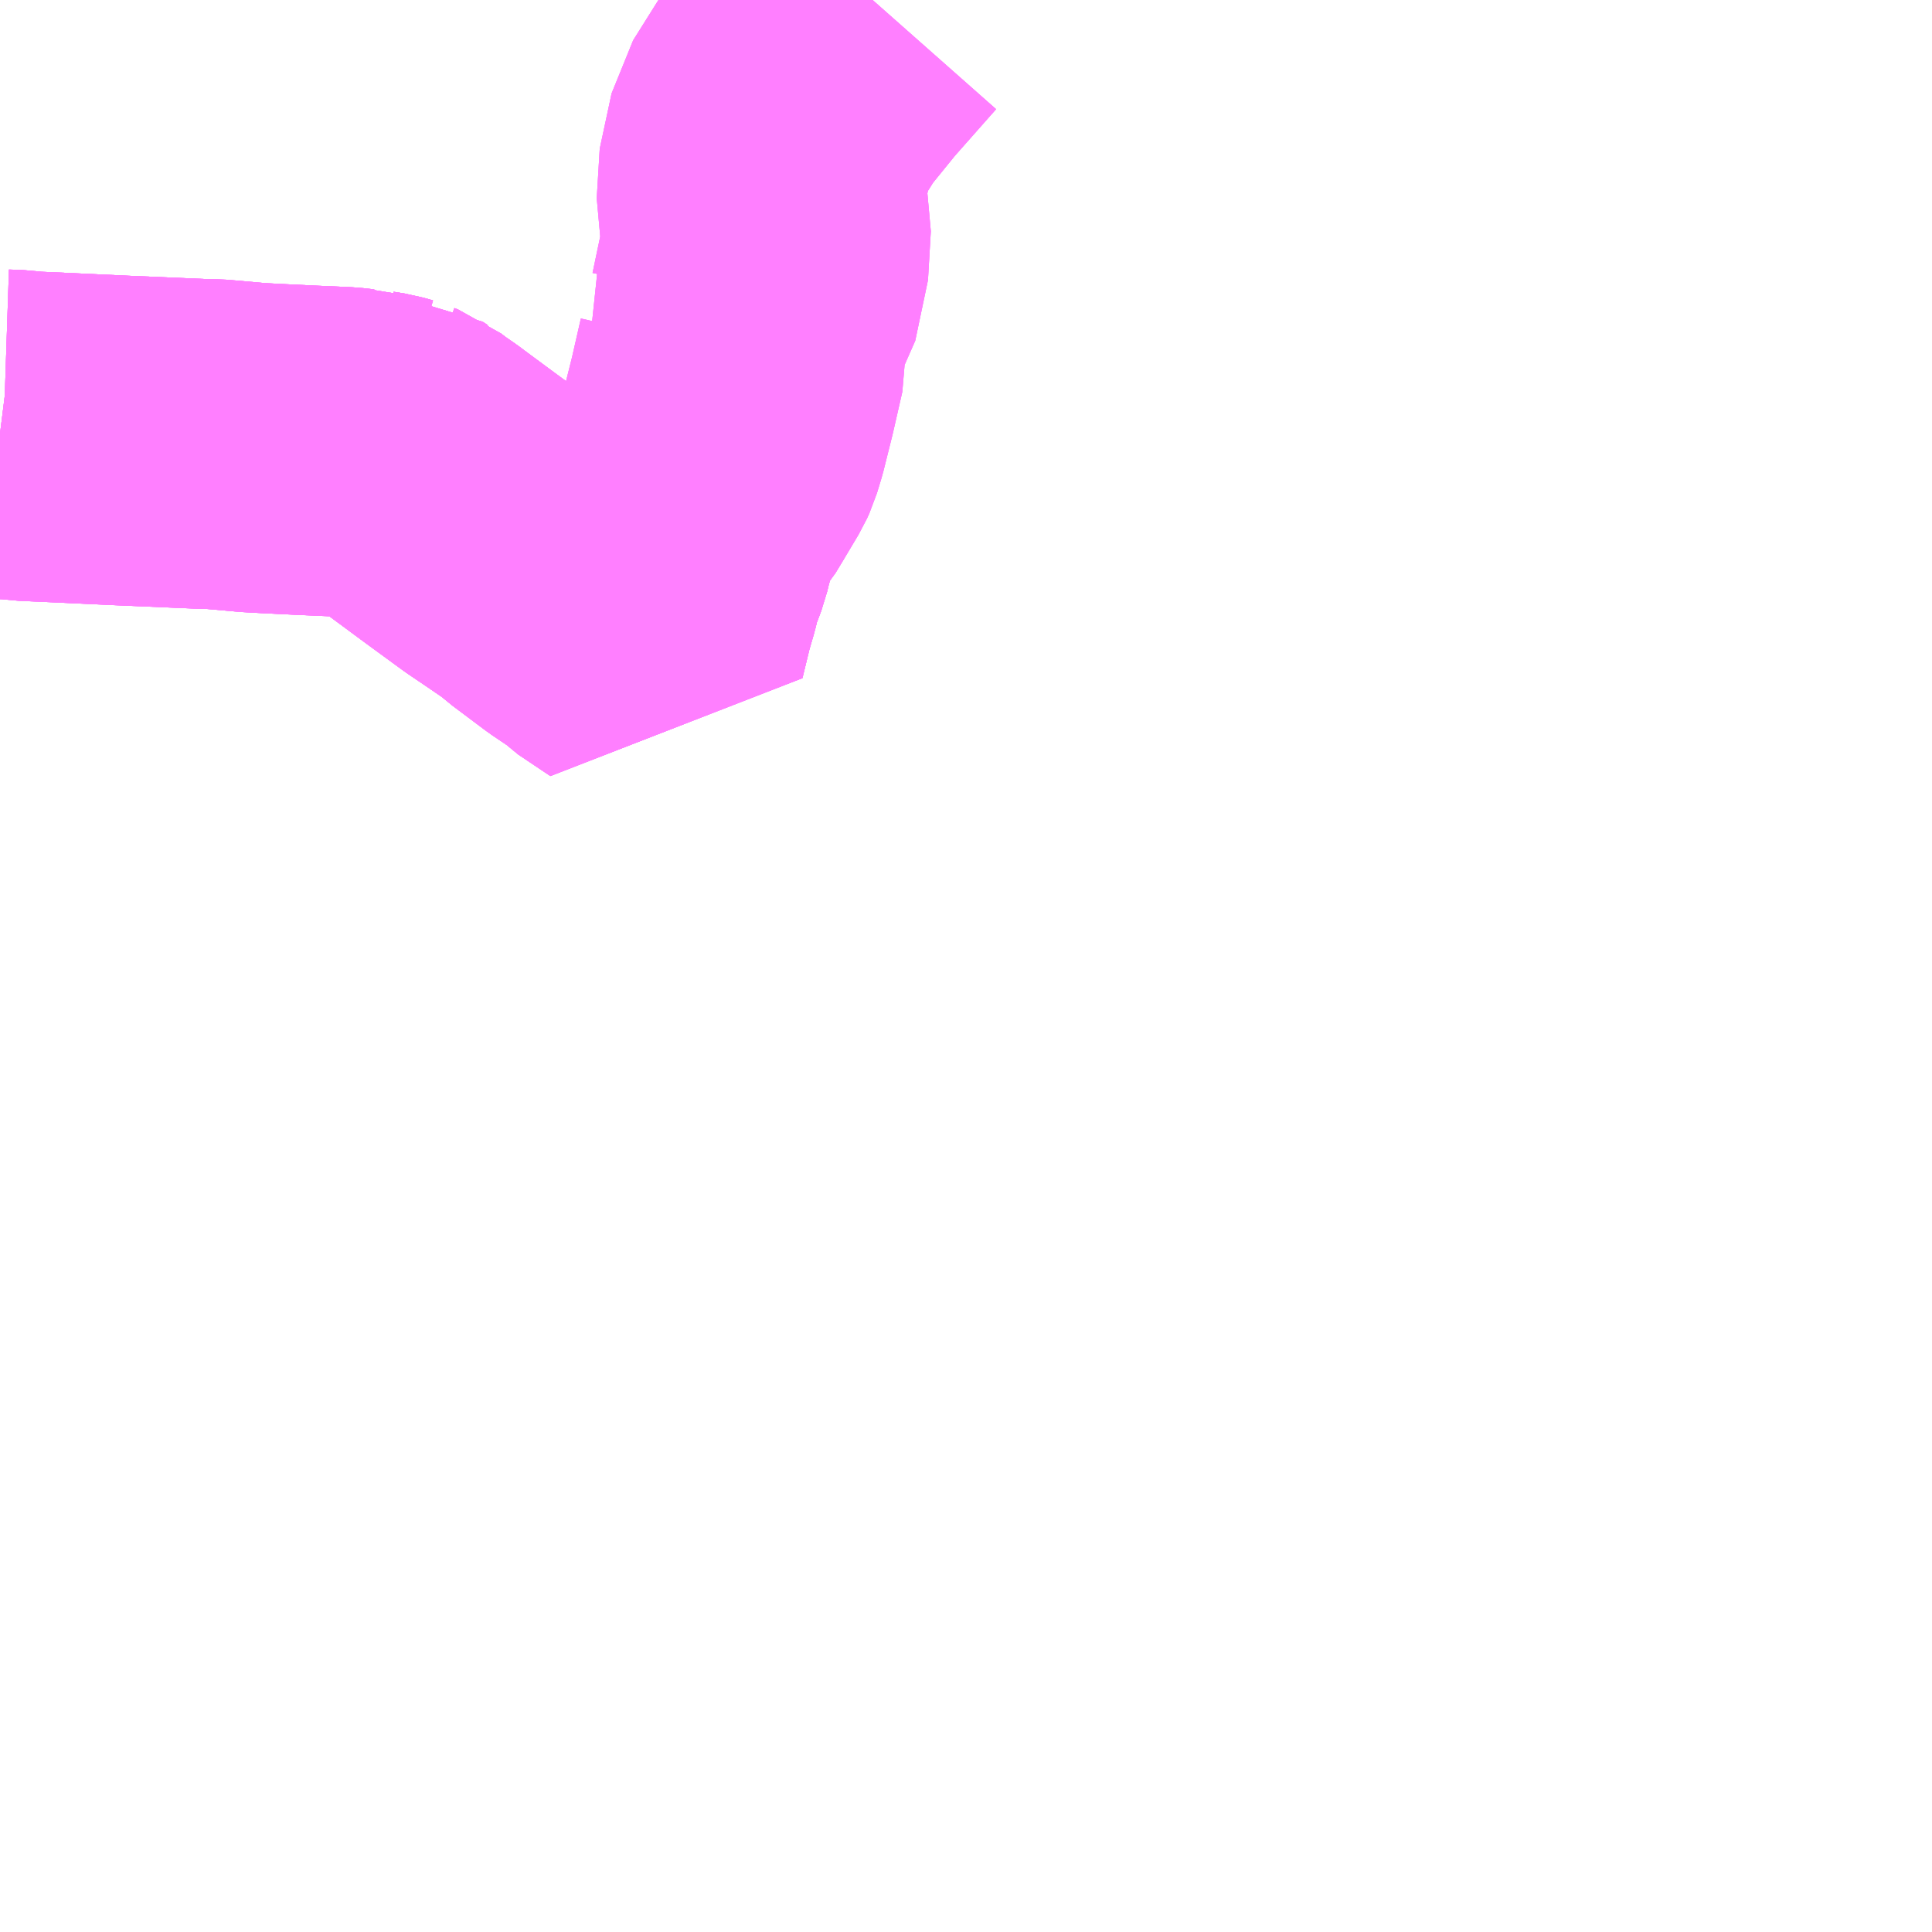 <?xml version="1.0" encoding="UTF-8"?>
<svg  xmlns="http://www.w3.org/2000/svg" xmlns:xlink="http://www.w3.org/1999/xlink" xmlns:go="http://purl.org/svgmap/profile" property="N07_001,N07_002,N07_003,N07_004,N07_005,N07_006,N07_007" viewBox="13034.18 -3366.211 4.395 4.395" go:dataArea="13034.1796875 -3366.2109375 4.39453125 4.39453125" >
<globalCoordinateSystem srsName="http://purl.org/crs/84" transform="matrix(100.0,0.0,0.0,-100.0,0.0,0.0)" />
<defs>
 <g id="p0" >
  <circle cx="0.0" cy="0.0" r="3" stroke="green" stroke-width="0.75" vector-effect="non-scaling-stroke" />
 </g>
</defs>
<g fill="none" fill-rule="evenodd" stroke="#FF00FF" stroke-width="0.75" opacity="0.5" vector-effect="non-scaling-stroke" stroke-linejoin="bevel" >
<path content="1,西日本鉄道（株）,21,16.0,16.0,16.0," xlink:title="1" d="M13036.165,-3366.211L13036.066,-3366.099L13035.997,-3366.014L13035.938,-3365.92L13035.911,-3365.794L13035.924,-3365.651L13035.895,-3365.513L13035.852,-3365.453L13035.866,-3365.421L13035.867,-3365.403L13035.846,-3365.311L13035.826,-3365.231L13035.816,-3365.198L13035.811,-3365.187L13035.78,-3365.135L13035.76,-3365.102L13035.742,-3365.081L13035.734,-3365.064L13035.727,-3365.052L13035.723,-3365.043L13035.717,-3365.024L13035.704,-3364.982L13035.697,-3364.953L13035.688,-3364.929L13035.682,-3364.917L13035.671,-3364.872L13035.659,-3364.831L13035.641,-3364.757L13035.568,-3364.806L13035.556,-3364.818L13035.51,-3364.849L13035.482,-3364.87L13035.434,-3364.906L13035.416,-3364.922L13035.356,-3364.963L13035.319,-3364.988L13035.199,-3365.076L13035.149,-3365.113L13035.137,-3365.122L13035.108,-3365.142L13035.09,-3365.156L13035.082,-3365.159L13035.07,-3365.167L13035.062,-3365.167L13035.041,-3365.173L13035.016,-3365.177L13035.007,-3365.18L13034.99,-3365.18L13034.963,-3365.183L13034.872,-3365.187L13034.79,-3365.191L13034.754,-3365.193L13034.699,-3365.198L13034.663,-3365.201L13034.644,-3365.201L13034.457,-3365.209L13034.328,-3365.215L13034.239,-3365.219L13034.218,-3365.222L13034.188,-3365.223L13034.18,-3365.224"/>
<path content="1,西日本鉄道（株）,21-A,3.0,1.0,1.0," xlink:title="1" d="M13036.165,-3366.211L13036.066,-3366.099L13035.997,-3366.014L13035.938,-3365.92L13035.911,-3365.794L13035.924,-3365.651L13035.895,-3365.513L13035.852,-3365.453L13035.866,-3365.421L13035.867,-3365.403L13035.846,-3365.311L13035.826,-3365.231L13035.816,-3365.198L13035.811,-3365.187L13035.78,-3365.135L13035.76,-3365.102L13035.742,-3365.081L13035.734,-3365.064L13035.727,-3365.052L13035.723,-3365.043L13035.717,-3365.024L13035.704,-3364.982L13035.697,-3364.953L13035.688,-3364.929L13035.682,-3364.917L13035.671,-3364.872L13035.659,-3364.831L13035.641,-3364.757L13035.568,-3364.806L13035.556,-3364.818L13035.51,-3364.849L13035.482,-3364.87L13035.434,-3364.906L13035.416,-3364.922L13035.356,-3364.963L13035.319,-3364.988L13035.199,-3365.076L13035.149,-3365.113L13035.137,-3365.122L13035.108,-3365.142L13035.09,-3365.156L13035.082,-3365.159L13035.07,-3365.167L13035.062,-3365.167L13035.041,-3365.173L13035.016,-3365.177L13035.007,-3365.18L13034.99,-3365.18L13034.963,-3365.183L13034.872,-3365.187L13034.79,-3365.191L13034.754,-3365.193L13034.699,-3365.198L13034.663,-3365.201L13034.644,-3365.201L13034.457,-3365.209L13034.328,-3365.215L13034.239,-3365.219L13034.218,-3365.222L13034.188,-3365.223L13034.18,-3365.224"/>
<path content="1,西日本鉄道（株）,21A,3.0,1.0,1.0," xlink:title="1" d="M13036.165,-3366.211L13036.066,-3366.099L13035.997,-3366.014L13035.938,-3365.92L13035.911,-3365.794L13035.924,-3365.651L13035.895,-3365.513L13035.852,-3365.453L13035.866,-3365.421L13035.867,-3365.403L13035.846,-3365.311L13035.826,-3365.231L13035.816,-3365.198L13035.811,-3365.187L13035.78,-3365.135L13035.76,-3365.102L13035.742,-3365.081L13035.734,-3365.064L13035.727,-3365.052L13035.723,-3365.043L13035.717,-3365.024L13035.704,-3364.982L13035.697,-3364.953L13035.688,-3364.929L13035.682,-3364.917L13035.671,-3364.872L13035.659,-3364.831L13035.641,-3364.757L13035.568,-3364.806L13035.556,-3364.818L13035.51,-3364.849L13035.482,-3364.87L13035.434,-3364.906L13035.416,-3364.922L13035.356,-3364.963L13035.319,-3364.988L13035.199,-3365.076L13035.149,-3365.113L13035.137,-3365.122L13035.108,-3365.142L13035.09,-3365.156L13035.082,-3365.159L13035.07,-3365.167L13035.062,-3365.167L13035.041,-3365.173L13035.016,-3365.177L13035.007,-3365.18L13034.99,-3365.18L13034.963,-3365.183L13034.872,-3365.187L13034.79,-3365.191L13034.754,-3365.193L13034.699,-3365.198L13034.663,-3365.201L13034.644,-3365.201L13034.457,-3365.209L13034.328,-3365.215L13034.239,-3365.219L13034.218,-3365.222L13034.188,-3365.223L13034.18,-3365.224"/>
<path content="1,西鉄バス宗像（株）,1,10.0,7.0,7.0," xlink:title="1" d="M13034.18,-3365.224L13034.188,-3365.223L13034.218,-3365.222L13034.239,-3365.219L13034.328,-3365.215L13034.457,-3365.209L13034.644,-3365.201L13034.663,-3365.201L13034.699,-3365.198L13034.754,-3365.193L13034.79,-3365.191L13034.872,-3365.187L13034.963,-3365.183L13034.99,-3365.18L13035.007,-3365.18L13035.016,-3365.177L13035.041,-3365.173L13035.062,-3365.167L13035.07,-3365.167L13035.082,-3365.159L13035.09,-3365.156L13035.108,-3365.142L13035.137,-3365.122L13035.149,-3365.113L13035.199,-3365.076L13035.238,-3365.047L13035.319,-3364.988L13035.356,-3364.963L13035.416,-3364.922L13035.434,-3364.906L13035.482,-3364.87L13035.51,-3364.849L13035.556,-3364.818L13035.568,-3364.806L13035.641,-3364.757L13035.659,-3364.831L13035.671,-3364.872L13035.682,-3364.917L13035.688,-3364.929L13035.697,-3364.953L13035.704,-3364.982L13035.717,-3365.024L13035.723,-3365.043L13035.727,-3365.052L13035.734,-3365.064L13035.742,-3365.081L13035.76,-3365.102L13035.78,-3365.135"/>
<path content="2,福岡市,志賀島島内線,6.5,7.0,7.0," xlink:title="2" d="M13035.742,-3365.081L13035.734,-3365.064L13035.727,-3365.052L13035.723,-3365.043L13035.717,-3365.024L13035.704,-3364.982L13035.697,-3364.953L13035.688,-3364.929L13035.682,-3364.917L13035.671,-3364.872L13035.659,-3364.831L13035.641,-3364.757L13035.568,-3364.806L13035.556,-3364.818L13035.51,-3364.849L13035.482,-3364.87L13035.434,-3364.906L13035.416,-3364.922L13035.356,-3364.963L13035.319,-3364.988L13035.238,-3365.047L13035.199,-3365.076L13035.149,-3365.113L13035.137,-3365.122L13035.108,-3365.142L13035.09,-3365.156L13035.082,-3365.159L13035.07,-3365.167L13035.062,-3365.167L13035.041,-3365.173L13035.016,-3365.177L13035.007,-3365.18L13034.99,-3365.18L13034.963,-3365.183L13034.872,-3365.187L13034.79,-3365.191L13034.754,-3365.193L13034.699,-3365.198L13034.663,-3365.201L13034.644,-3365.201L13034.457,-3365.209L13034.328,-3365.215L13034.239,-3365.219L13034.218,-3365.222L13034.188,-3365.223L13034.18,-3365.224"/>
</g>
</svg>
